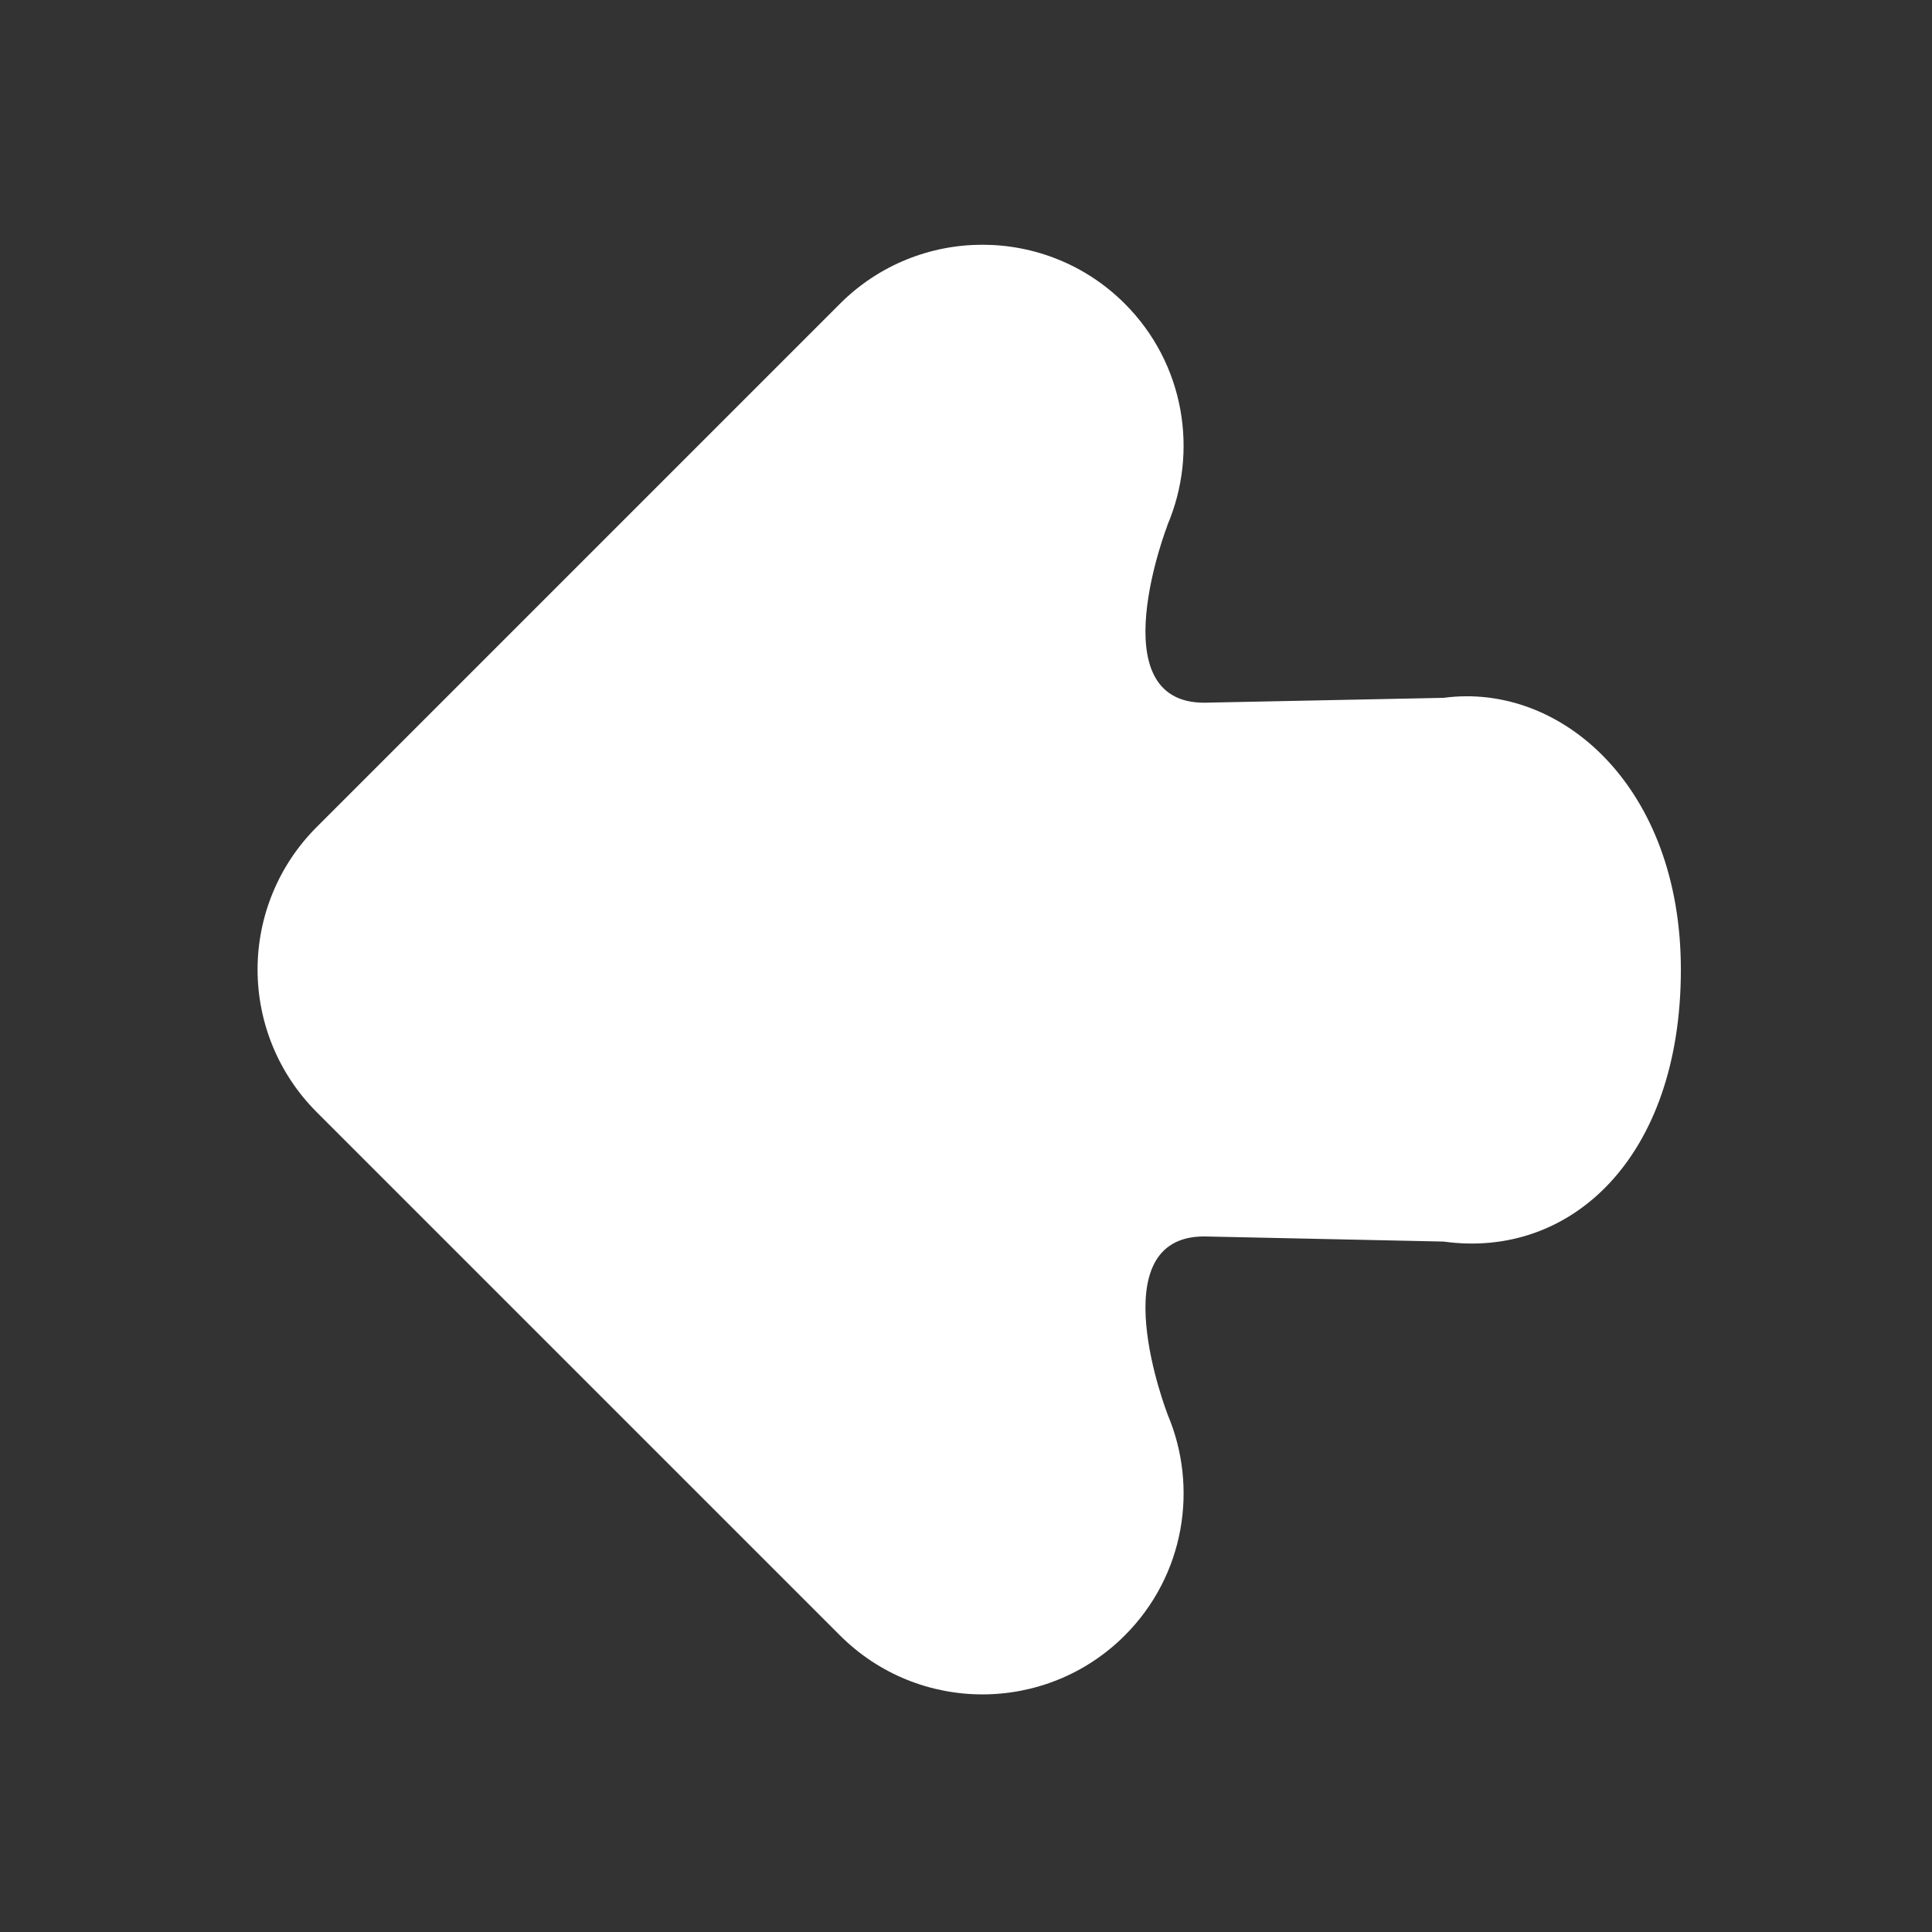 <?xml version="1.0" standalone="no"?><!DOCTYPE svg PUBLIC "-//W3C//DTD SVG 1.1//EN" "http://www.w3.org/Graphics/SVG/1.1/DTD/svg11.dtd"><svg t="1544605503809" class="icon" style="" viewBox="0 0 1024 1024" version="1.1" xmlns="http://www.w3.org/2000/svg" p-id="5753" xmlns:xlink="http://www.w3.org/1999/xlink" width="32" height="32"><rect x="0" y="0" width="1024" height="1024" fill="#333333" stroke="none"/><defs><style type="text/css"></style></defs><path d="M638.238 372.448c-55.902 0-19.447-94.093-19.447-94.093l-0.121 0.134c16.713-38.927 9.252-85.76-22.531-117.543-41.662-41.632-109.202-41.632-150.889 0L167.746 438.452c-19.993 20.007-31.228 47.135-31.228 75.427 0 28.302 11.235 55.43 31.228 75.462l277.503 277.499c20.845 20.812 48.154 31.224 75.452 31.224 27.286 0 54.615-10.412 75.436-31.224 31.762-31.757 39.232-78.504 22.595-117.418l0.057 0.072c0 0-36.454-94.155 19.448-94.155l126.926 2.718c67.4 9.378 125.73-44.567 125.73-144.163l0 0c0-96.718-63.397-152.391-125.729-144.029L638.238 372.448zM765.163 366.696" p-id="5754" fill="#ffffff"></path></svg>